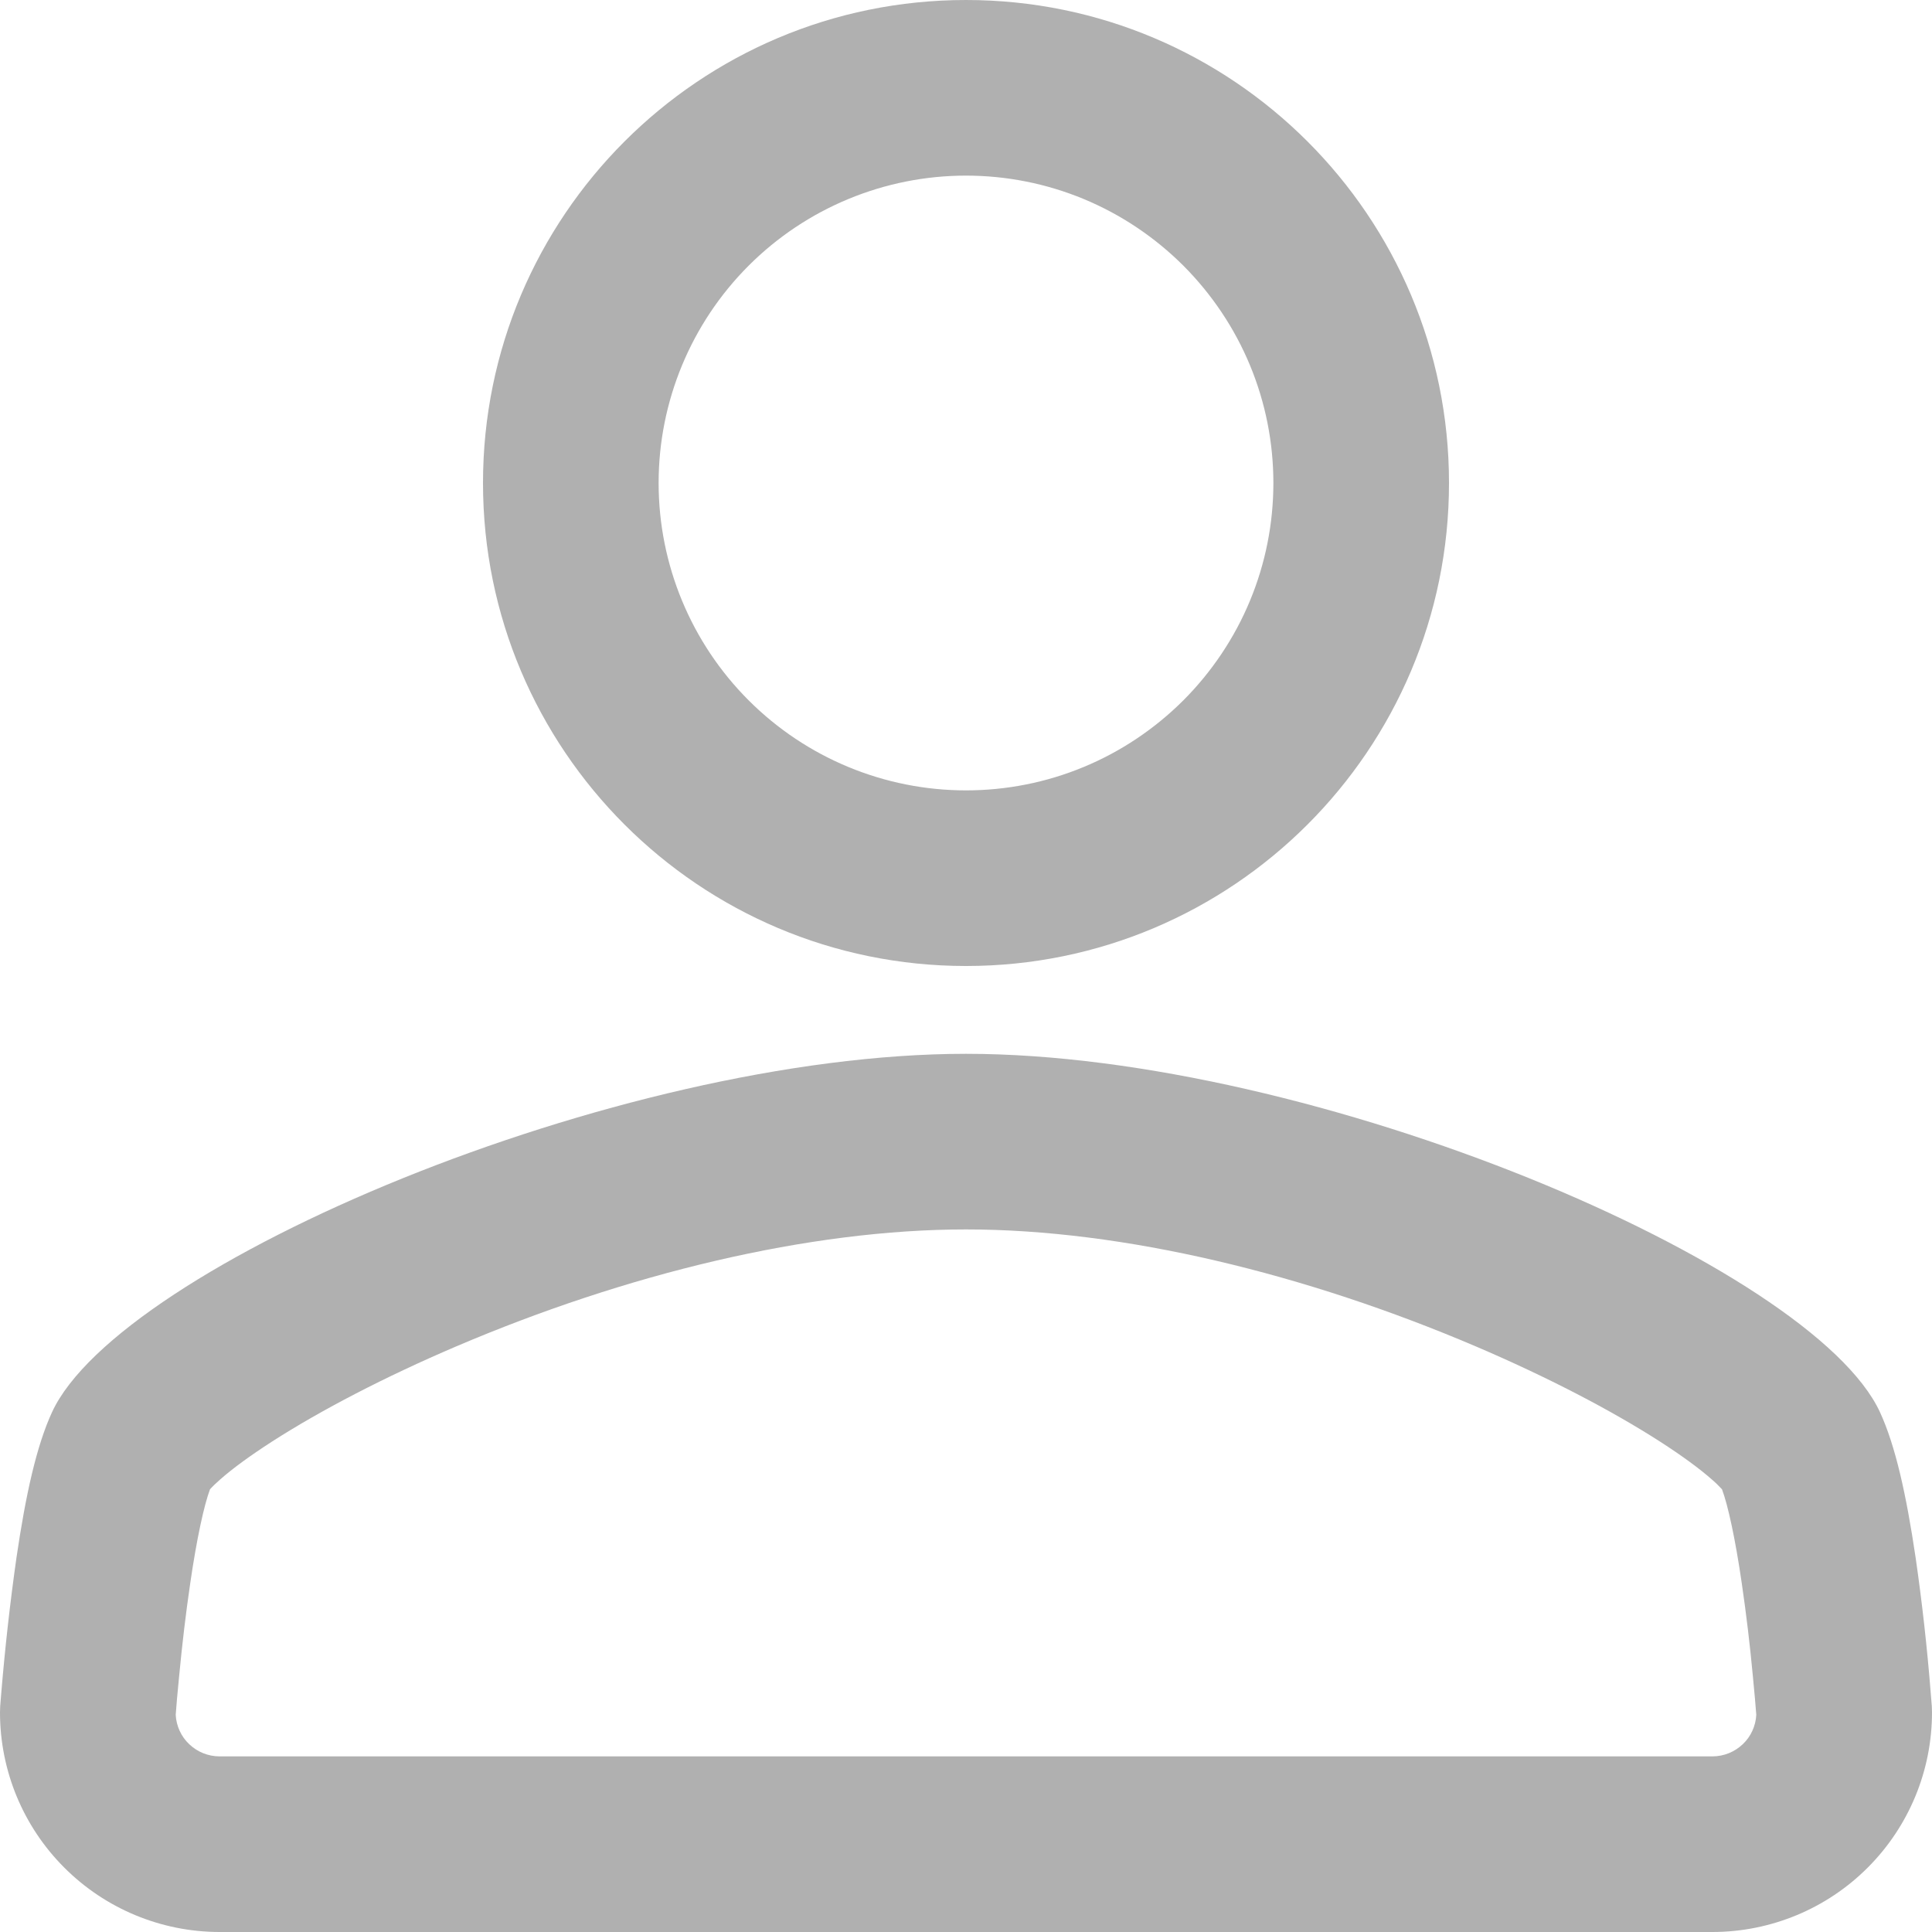 <svg width="20" height="20" viewBox="0 0 20 20" fill="none" xmlns="http://www.w3.org/2000/svg">
    <path 
        d="M10 10C7.239 10 5 7.761 5 5C5 2.239 7.239 0 10 0C12.761 0 15 2.239 15 5C15 7.761 12.761 10 10 10ZM10 8.182C10.418 8.182 10.832 8.1 11.218 7.94C11.604 7.78 11.954 7.545 12.25 7.25C12.545 6.954 12.78 6.604 12.94 6.218C13.1 5.832 13.182 5.418 13.182 5C13.182 4.582 13.1 4.168 12.94 3.782C12.78 3.396 12.545 3.046 12.25 2.75C11.954 2.455 11.604 2.22 11.218 2.06C10.832 1.9 10.418 1.818 10 1.818C9.156 1.818 8.347 2.153 7.75 2.75C7.153 3.347 6.818 4.156 6.818 5C6.818 5.844 7.153 6.653 7.75 7.25C8.347 7.847 9.156 8.182 10 8.182ZM19.462 14.62C19.621 14.966 19.733 15.466 19.831 16.128C19.898 16.593 19.95 17.059 19.987 17.527L19.998 17.663L20 17.727C20 18.33 19.761 18.907 19.335 19.333C18.91 19.759 18.332 19.999 17.73 20H2.27C1.668 19.999 1.09 19.759 0.665 19.333C0.239 18.907 -4.3365e-07 18.33 0 17.727L0.002 17.663L0.013 17.527C0.052 17.059 0.104 16.593 0.17 16.128C0.267 15.466 0.379 14.966 0.538 14.62C1.236 13.103 6.38 10.909 10 10.909C13.62 10.909 18.764 13.103 19.462 14.62ZM17.718 15.313C17.591 15.201 17.409 15.068 17.184 14.923C16.68 14.599 16.015 14.253 15.28 13.939C13.518 13.187 11.629 12.727 10 12.727C8.371 12.727 6.482 13.187 4.72 13.939C3.985 14.253 3.32 14.599 2.816 14.923C2.591 15.068 2.409 15.201 2.282 15.313C2.235 15.354 2.198 15.39 2.174 15.417C2.113 15.578 2.035 15.935 1.969 16.392C1.924 16.697 1.885 17.026 1.854 17.356C1.837 17.526 1.825 17.663 1.819 17.752C1.825 17.867 1.875 17.977 1.959 18.056C2.043 18.136 2.154 18.181 2.27 18.182H17.73C17.846 18.181 17.957 18.136 18.041 18.056C18.125 17.977 18.175 17.867 18.181 17.752C18.174 17.663 18.163 17.526 18.146 17.356C18.116 17.034 18.078 16.713 18.031 16.392C17.965 15.935 17.887 15.578 17.826 15.417C17.792 15.38 17.756 15.345 17.718 15.313Z"
        fill="#B0B0B0"
    >
    </path>
</svg>